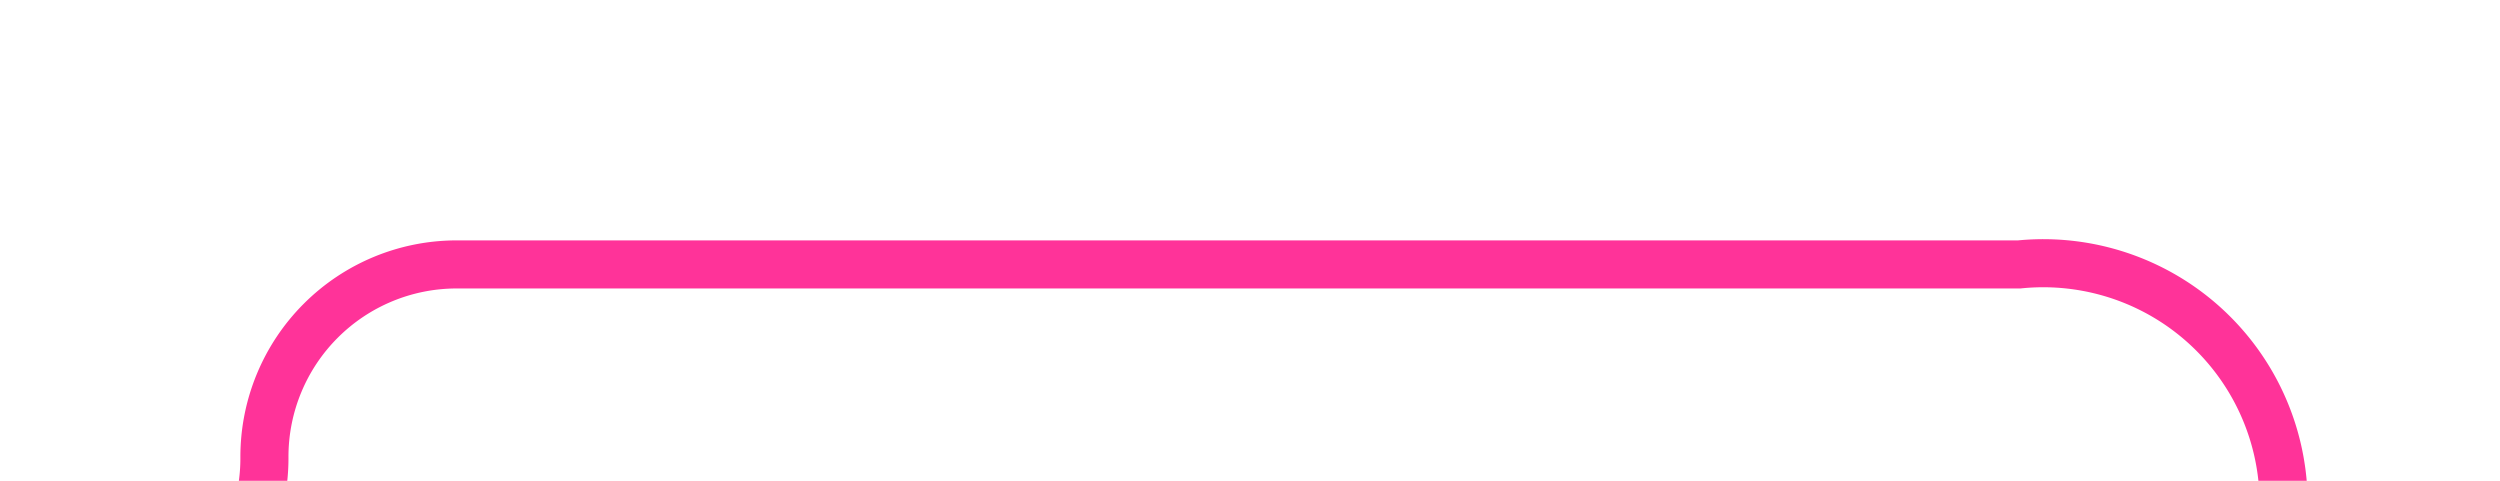 ﻿<?xml version="1.0" encoding="utf-8"?>
<svg version="1.1" xmlns:xlink="http://www.w3.org/1999/xlink" width="52px" height="10px" preserveAspectRatio="xMinYMid meet" viewBox="745 1356  52 8" xmlns="http://www.w3.org/2000/svg">
  <path d="M 701 1368.5  L 746 1368.5  A 4 4 0 0 0 750.5 1364.5 A 4 4 0 0 1 754.5 1360.5 L 787 1360.5  A 5 5 0 0 1 792.5 1365.5 L 792.5 1374  " stroke-width="1" stroke="#ff3399" fill="none" />
  <path d="M 703 1365.5  A 3 3 0 0 0 700 1368.5 A 3 3 0 0 0 703 1371.5 A 3 3 0 0 0 706 1368.5 A 3 3 0 0 0 703 1365.5 Z " fill-rule="nonzero" fill="#ff3399" stroke="none" />
</svg>